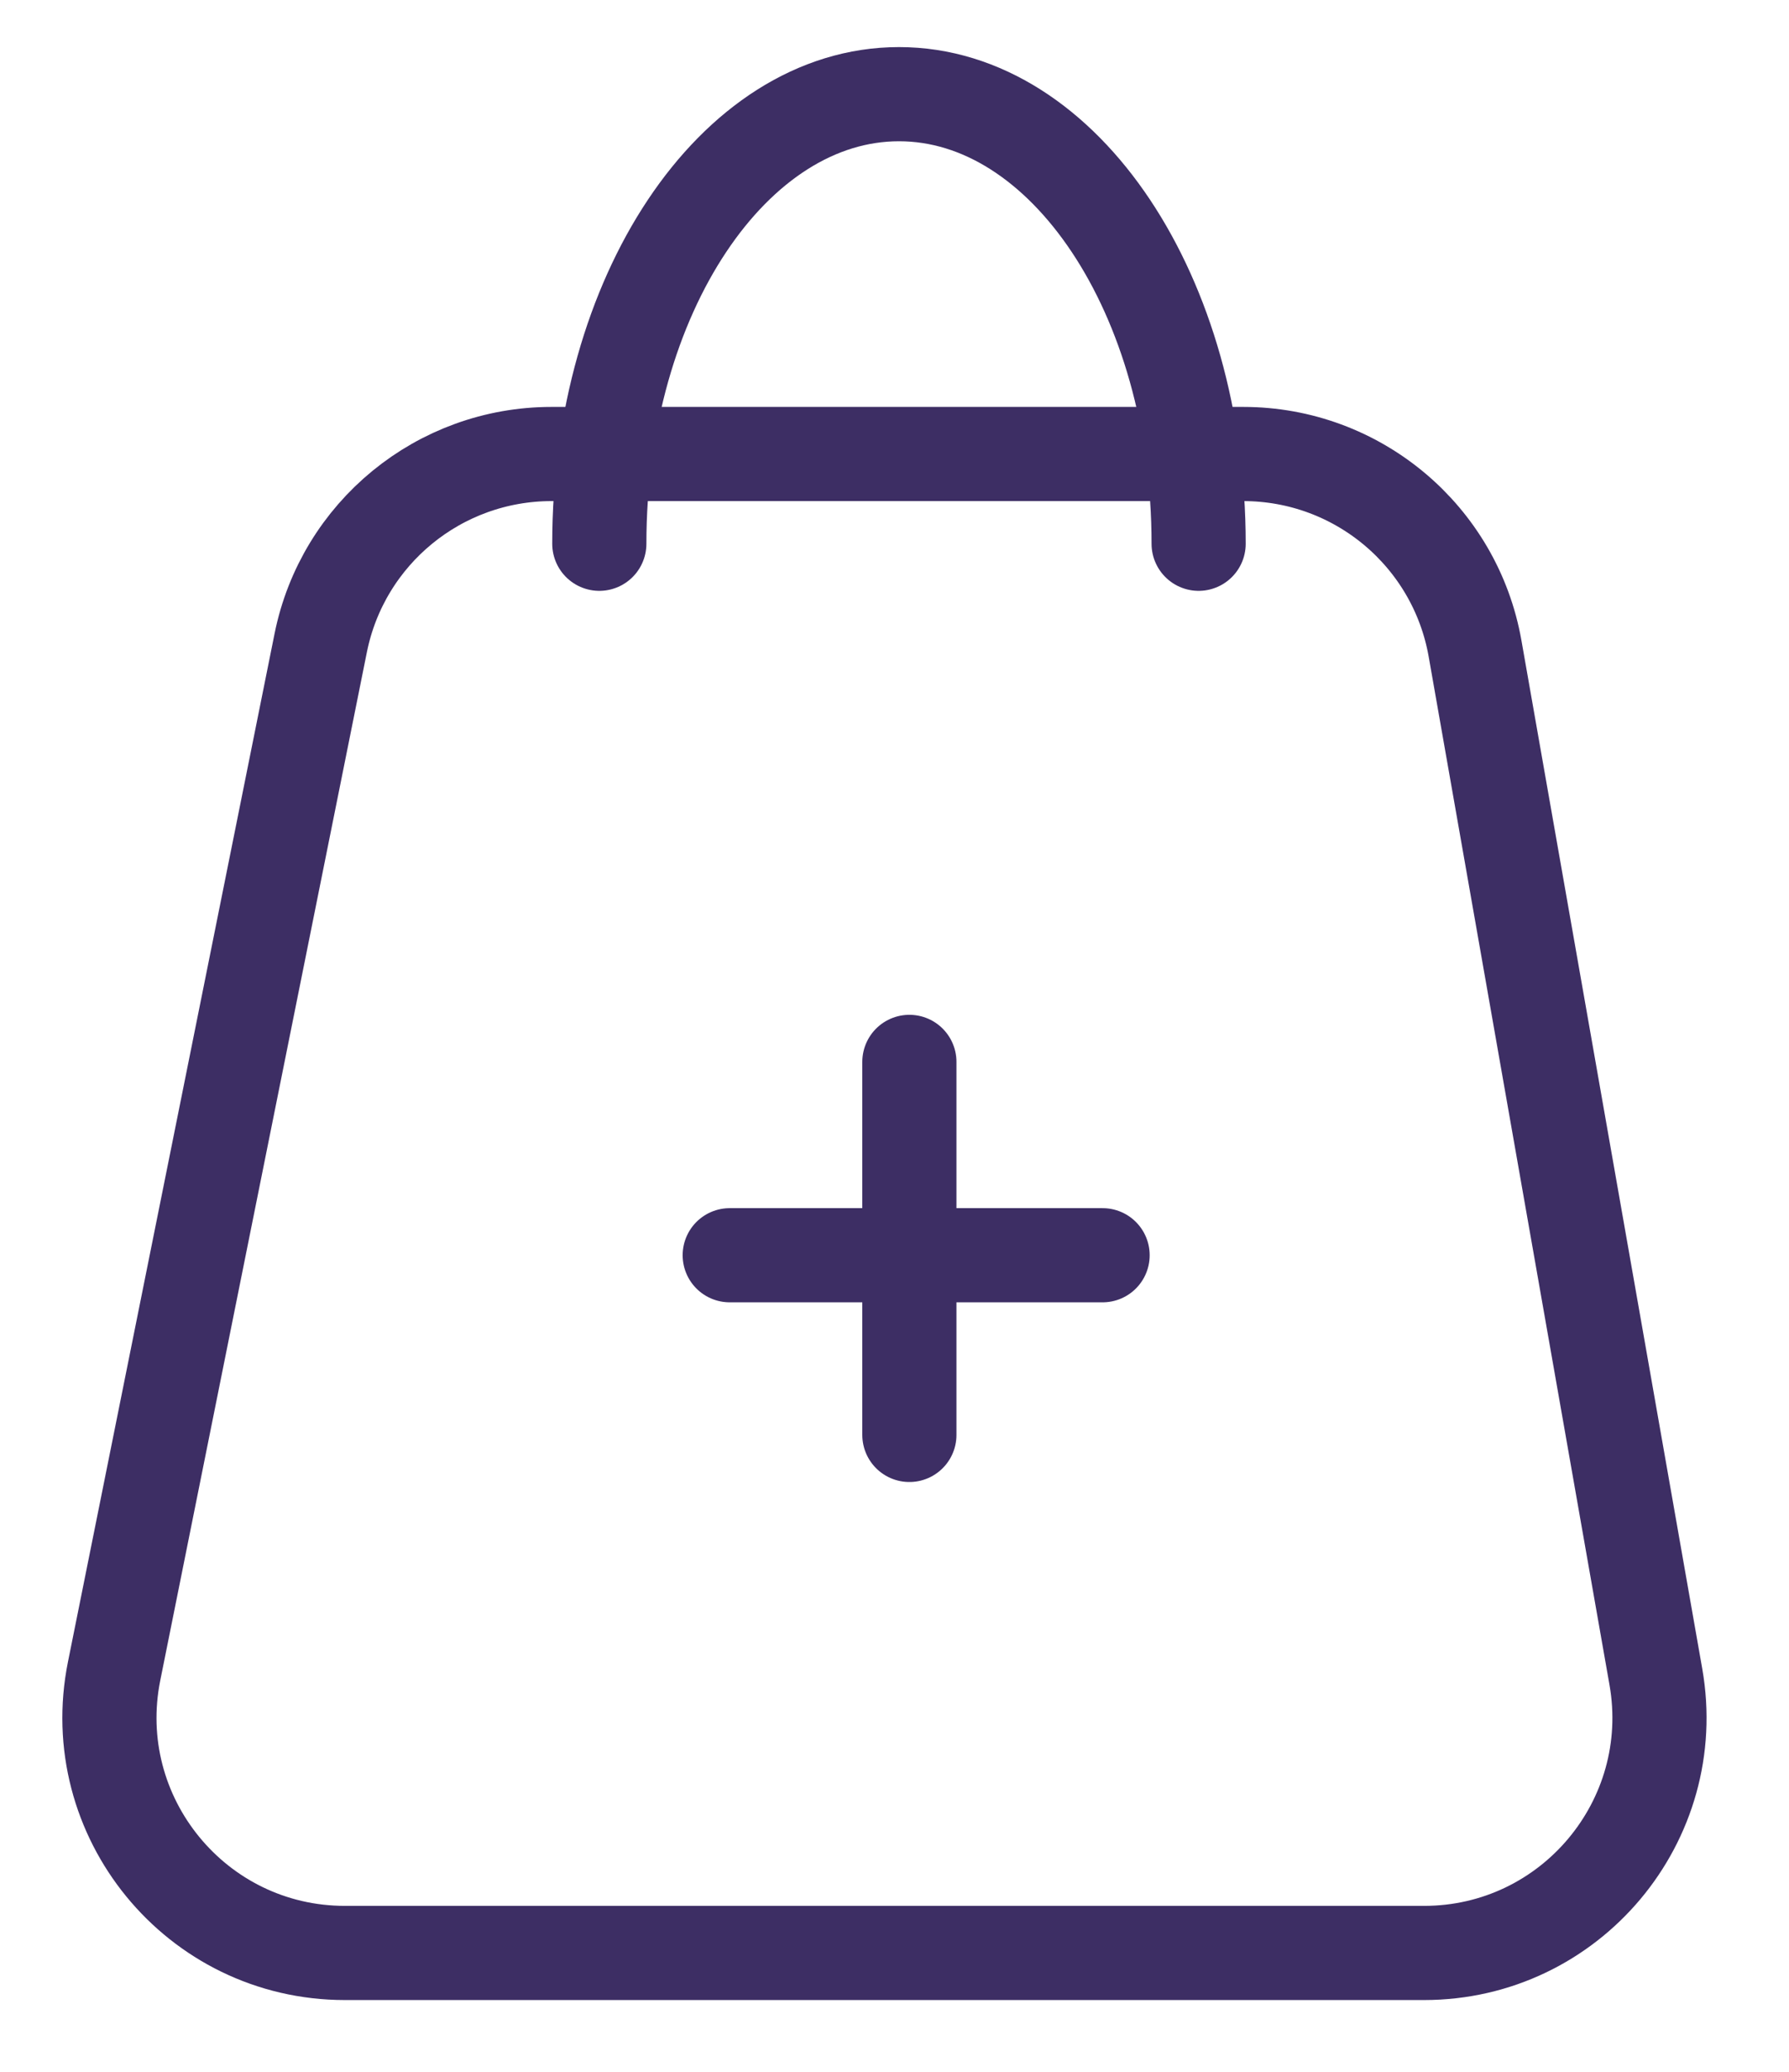 <svg width="19" height="22" viewBox="0 0 19 22" fill="none" xmlns="http://www.w3.org/2000/svg">
<path d="M3.406 6.828C3.64 5.661 4.666 4.821 5.857 4.821H9.349H13.204C14.418 4.821 15.456 5.693 15.666 6.888L17.586 17.805C17.855 19.335 16.678 20.738 15.124 20.738H3.663C2.084 20.738 0.901 19.293 1.212 17.745L3.406 6.828Z" stroke="#3D2E64"/>
<path d="M12.73 5.774C12.73 3.137 11.305 1 9.548 1C7.79 1 6.365 3.137 6.365 5.774" stroke="#3D2E64" stroke-linecap="round"/>
<line x1="7.75" y1="13.329" x2="11.71" y2="13.329" stroke="#3D2E64" stroke-linecap="round"/>
<line x1="9.658" y1="11.276" x2="9.658" y2="15.237" stroke="#3D2E64" stroke-linecap="round"/>
</svg>
